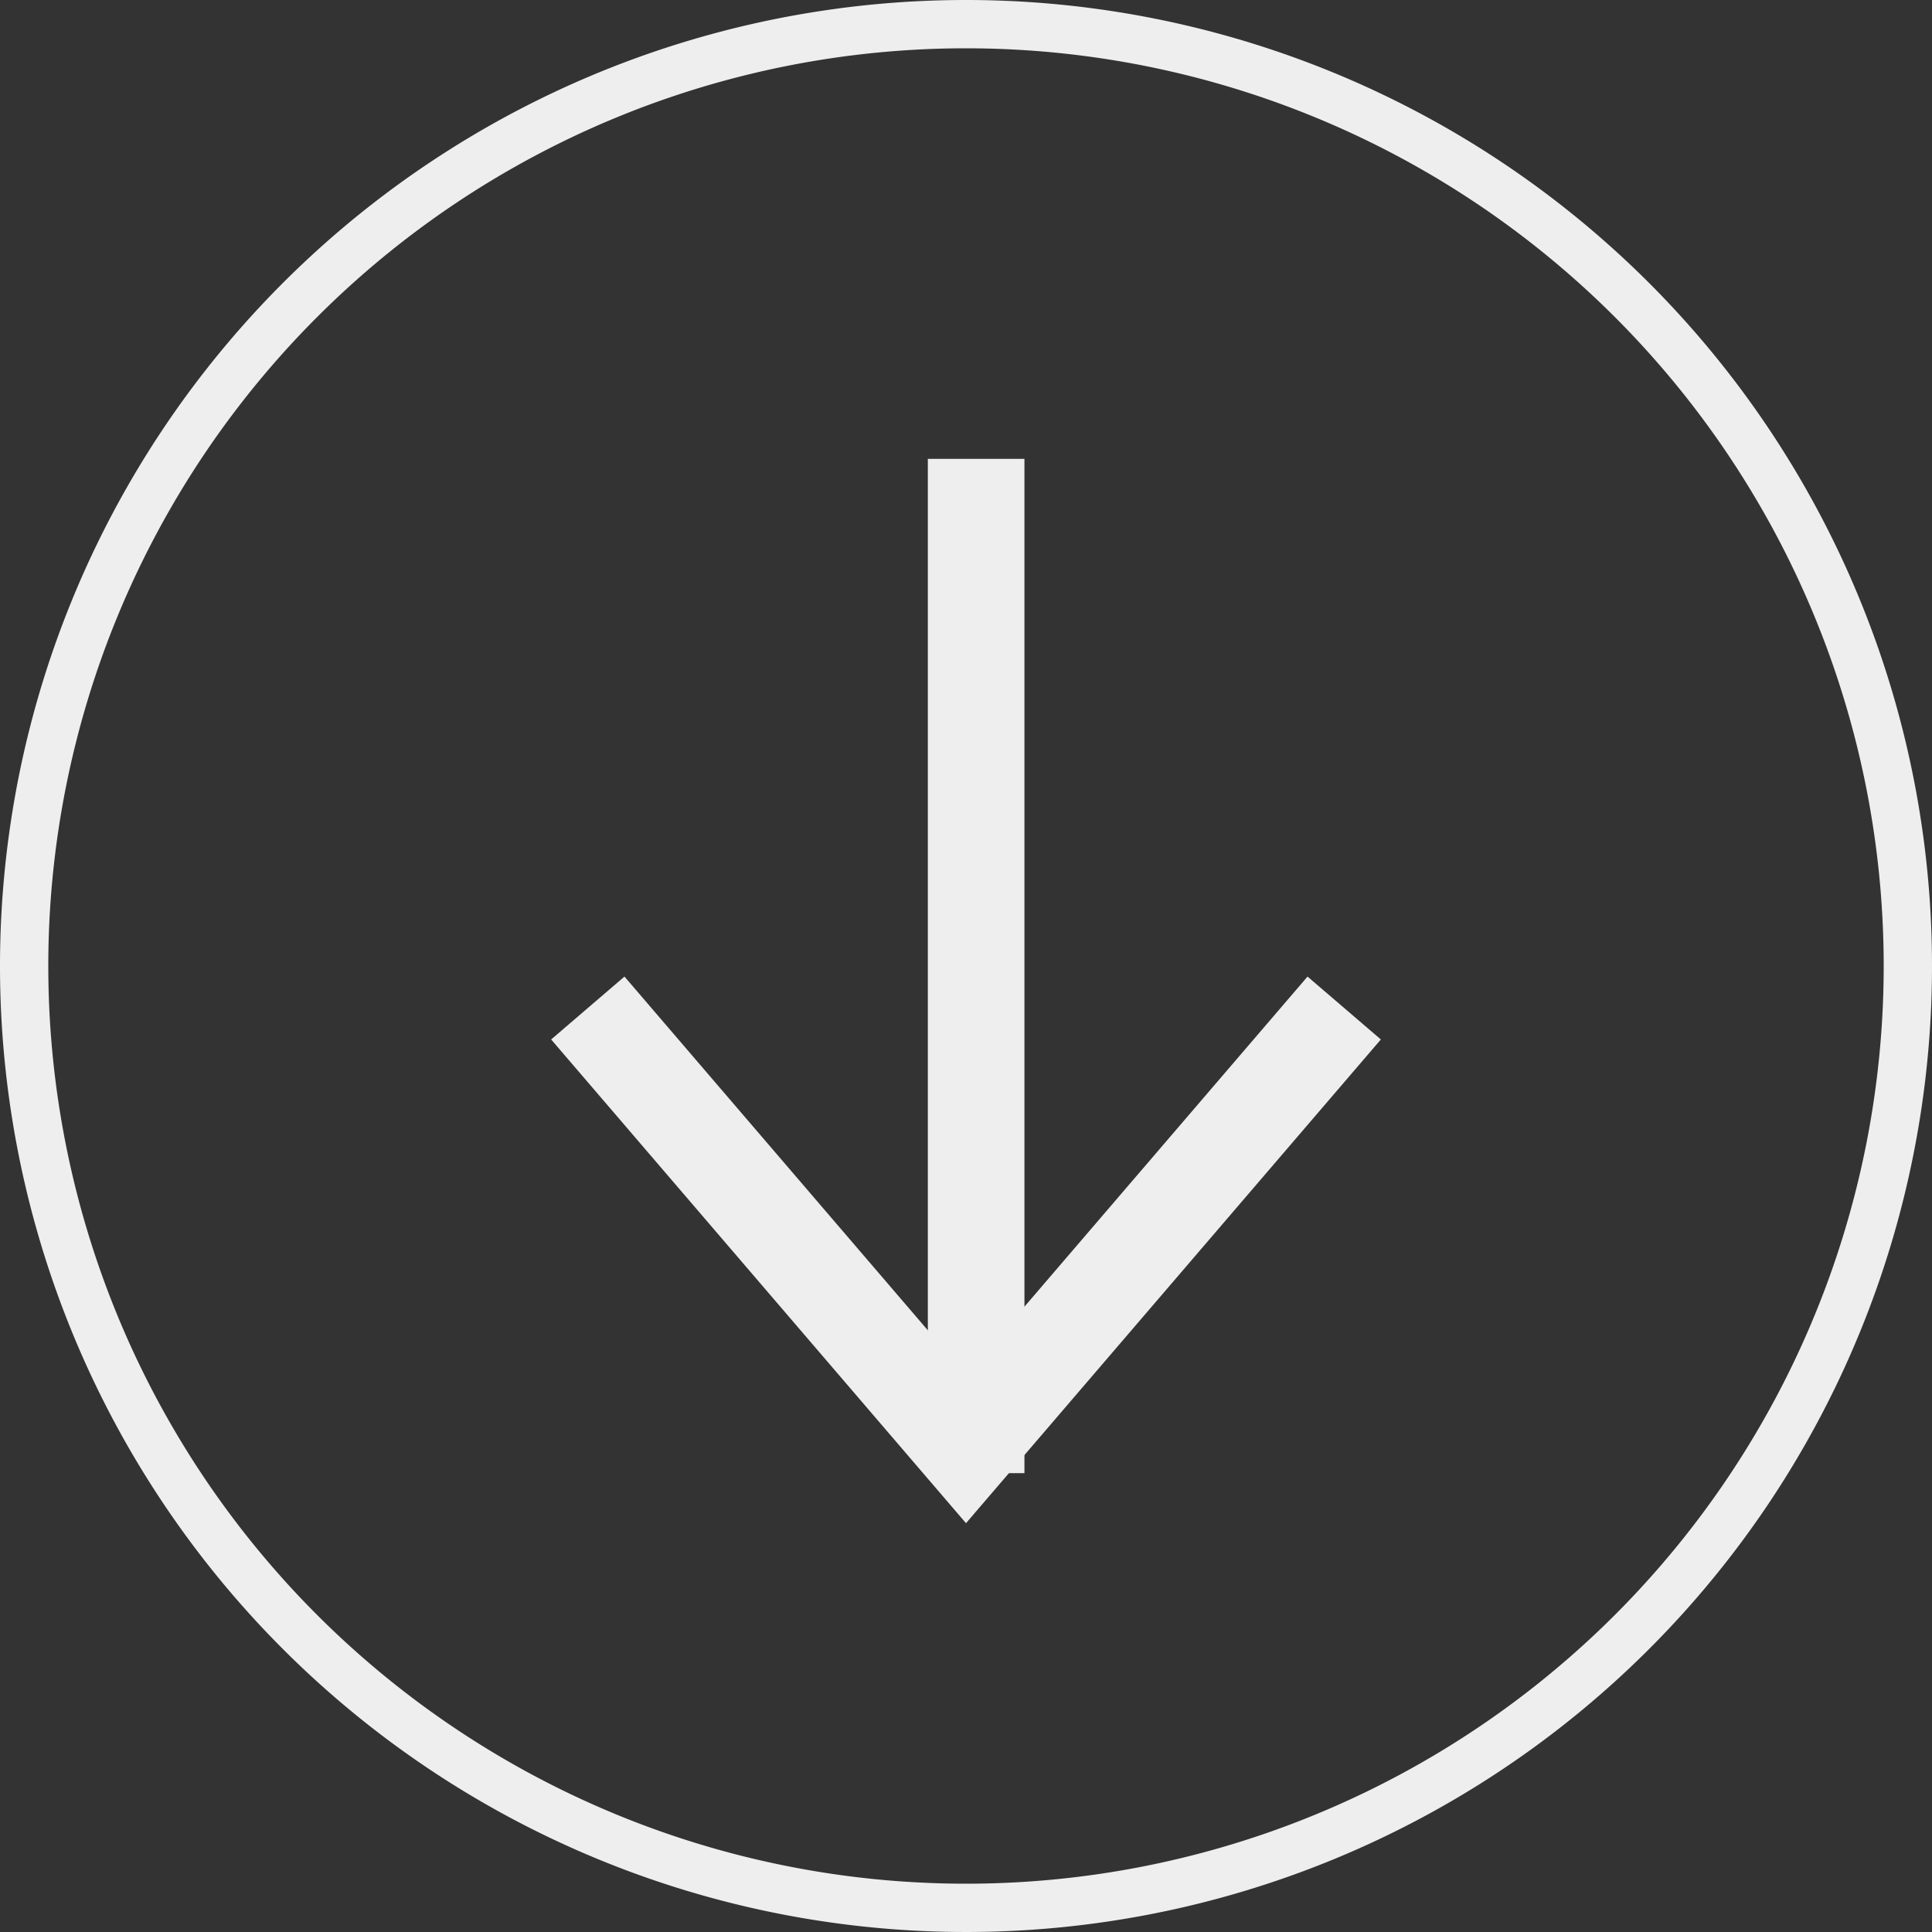<svg xmlns="http://www.w3.org/2000/svg" viewBox="0 0 40 40"><rect x="0" y="0" width="40" height="40" fill="#333333" stroke="none"/><defs><style>.cls-1{fill:#eee;}.cls-2{fill:none;stroke:#eee;stroke-miterlimit:10;stroke-width:2px;}</style></defs><title>arrow</title><g id="圖層_2" data-name="圖層 2"><g id="圖層_1-2" data-name="圖層 1"><path class="cls-1" d="M20,1A19,19,0,1,1,1,20,19,19,0,0,1,20,1m0-1A20,20,0,1,0,40,20,20,20,0,0,0,20,0Z"/><rect class="cls-1" x="19.21" y="9.5" width="2" height="21"/><polyline class="cls-2" points="27.83 20.87 20 30 12.17 20.87"/></g></g></svg>
